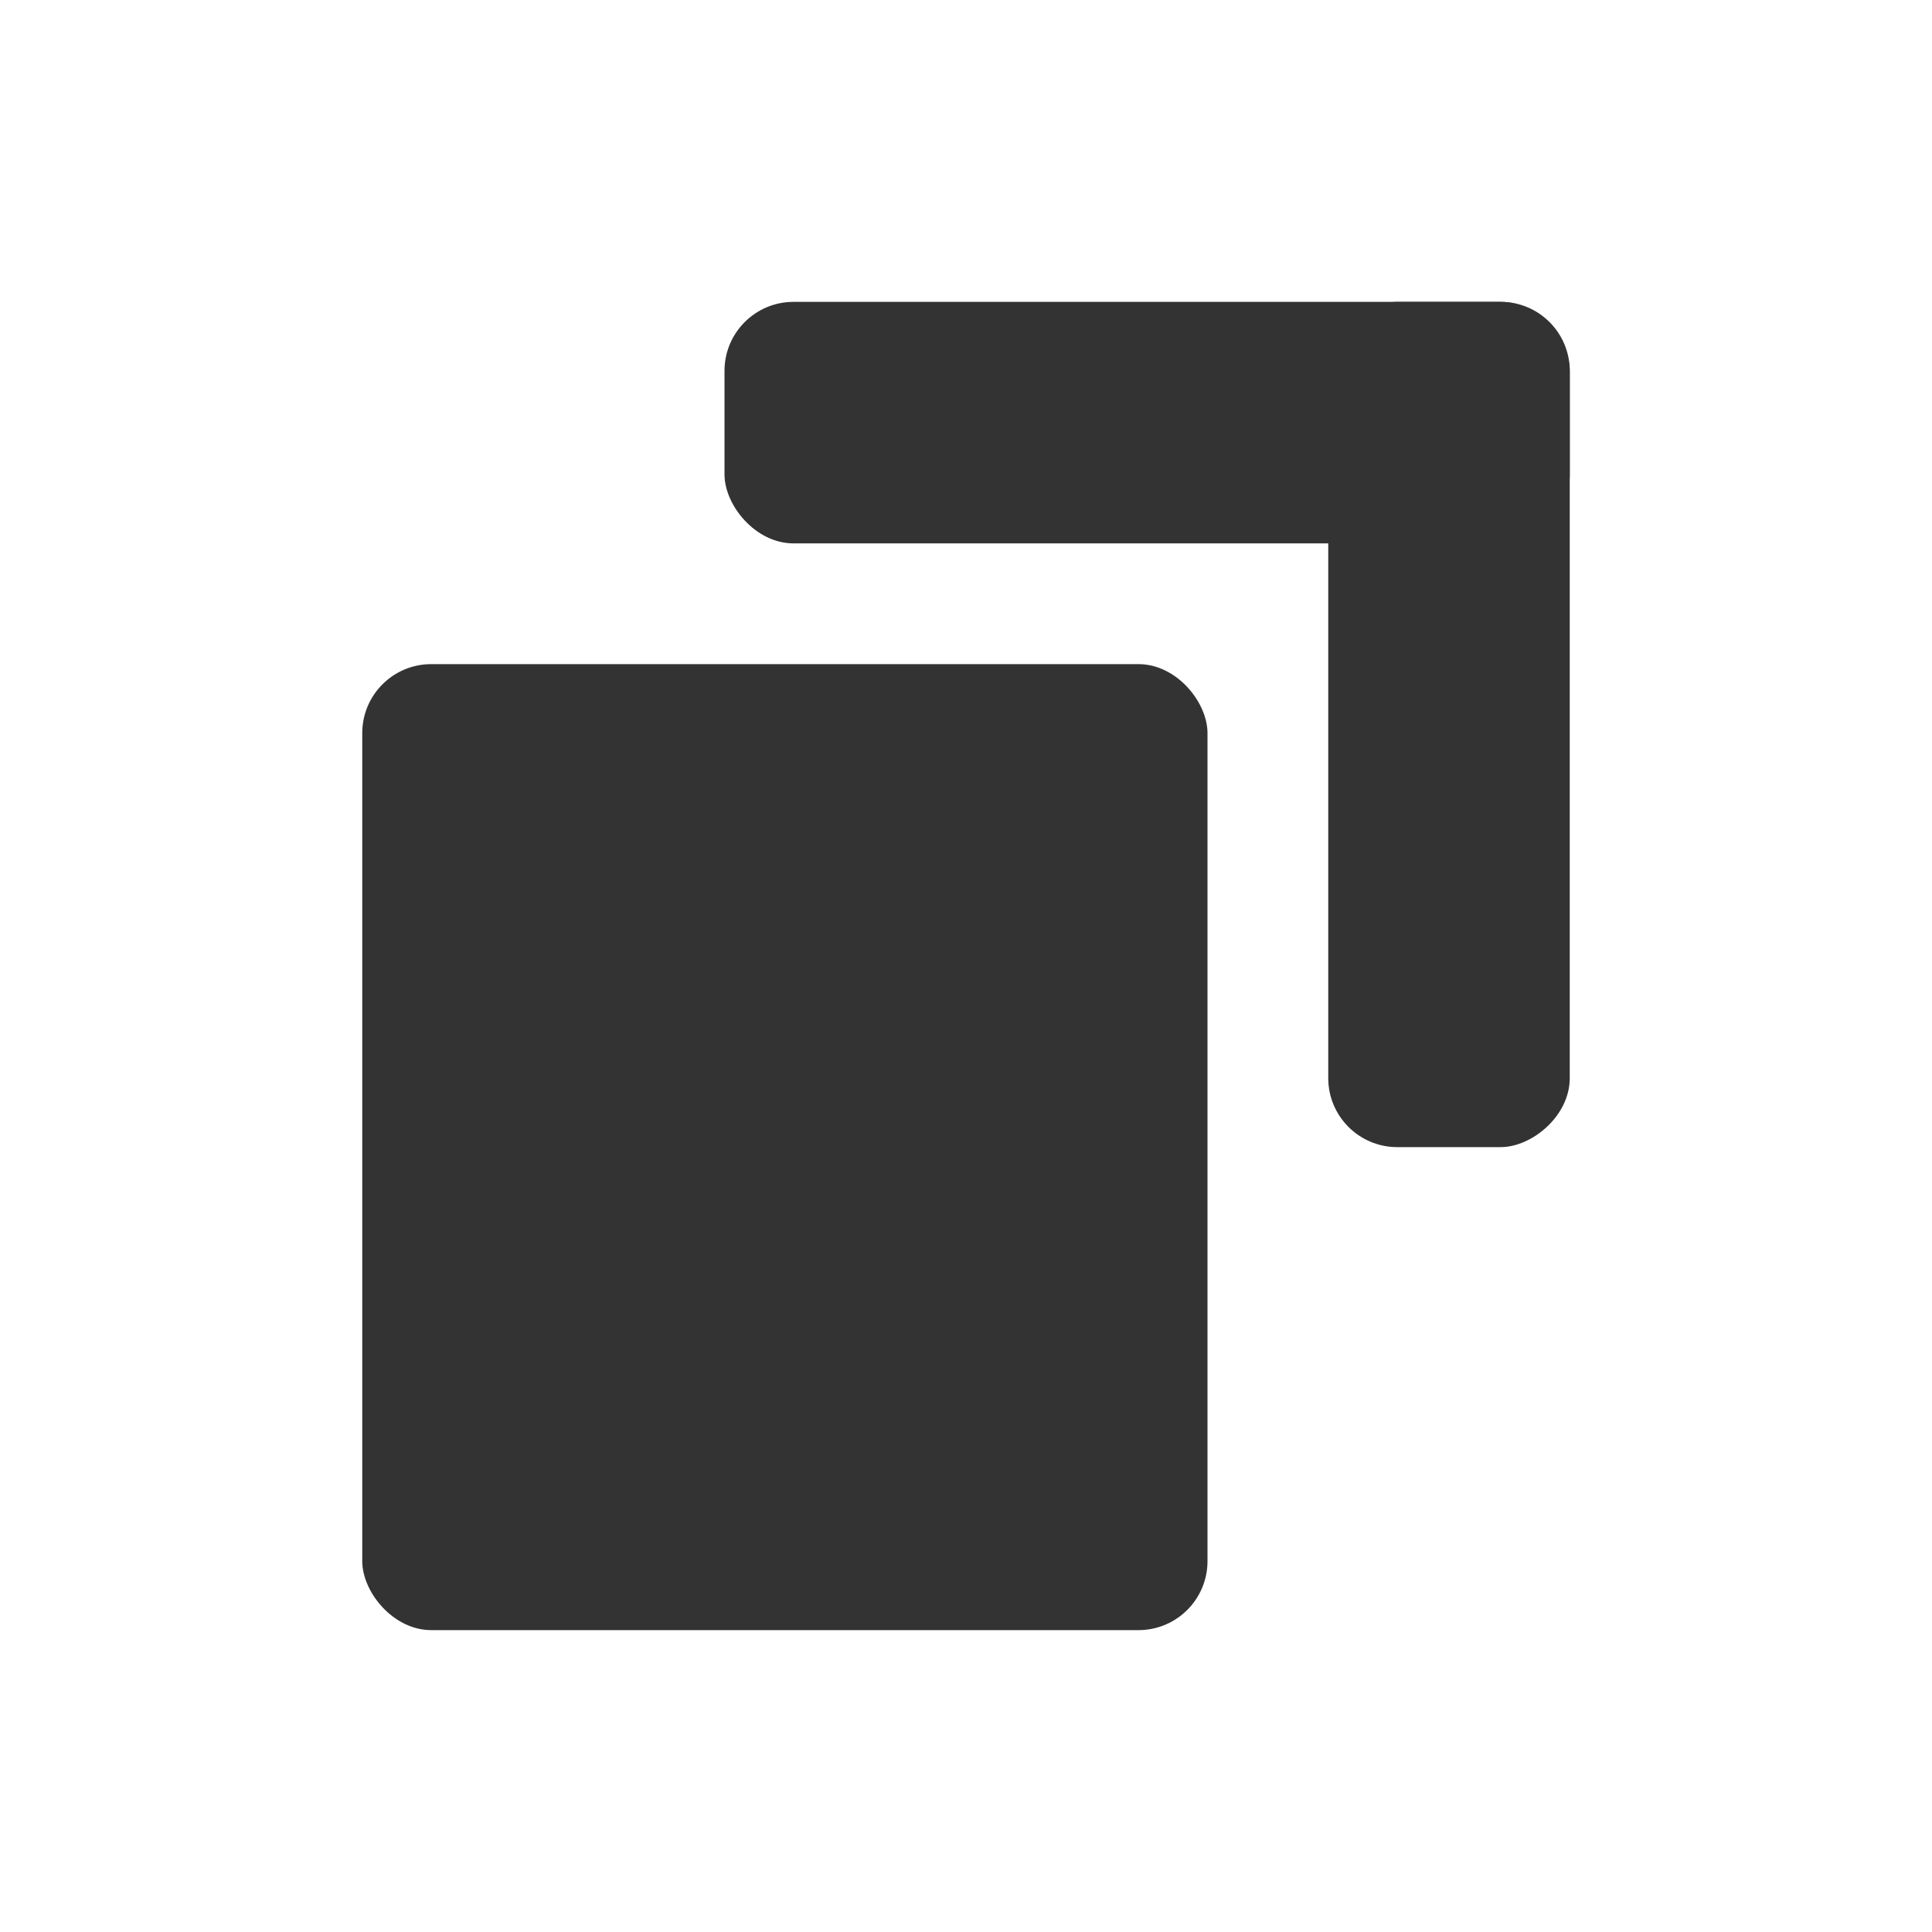 <svg width="28" height="28" viewBox="0 0 28 28" fill="none" xmlns="http://www.w3.org/2000/svg">
<g opacity="0.8">
<rect x="5.25" y="9.625" width="12.25" height="14" rx="1" fill="currentColor" />
<rect x="10.5" y="4.375" width="12.25" height="3.5" rx="1" fill="currentColor" />
<rect x="22.75" y="4.375" width="12.25" height="3.5" rx="1" transform="rotate(90 22.75 4.375)" fill="currentColor" />
</g>
</svg>

